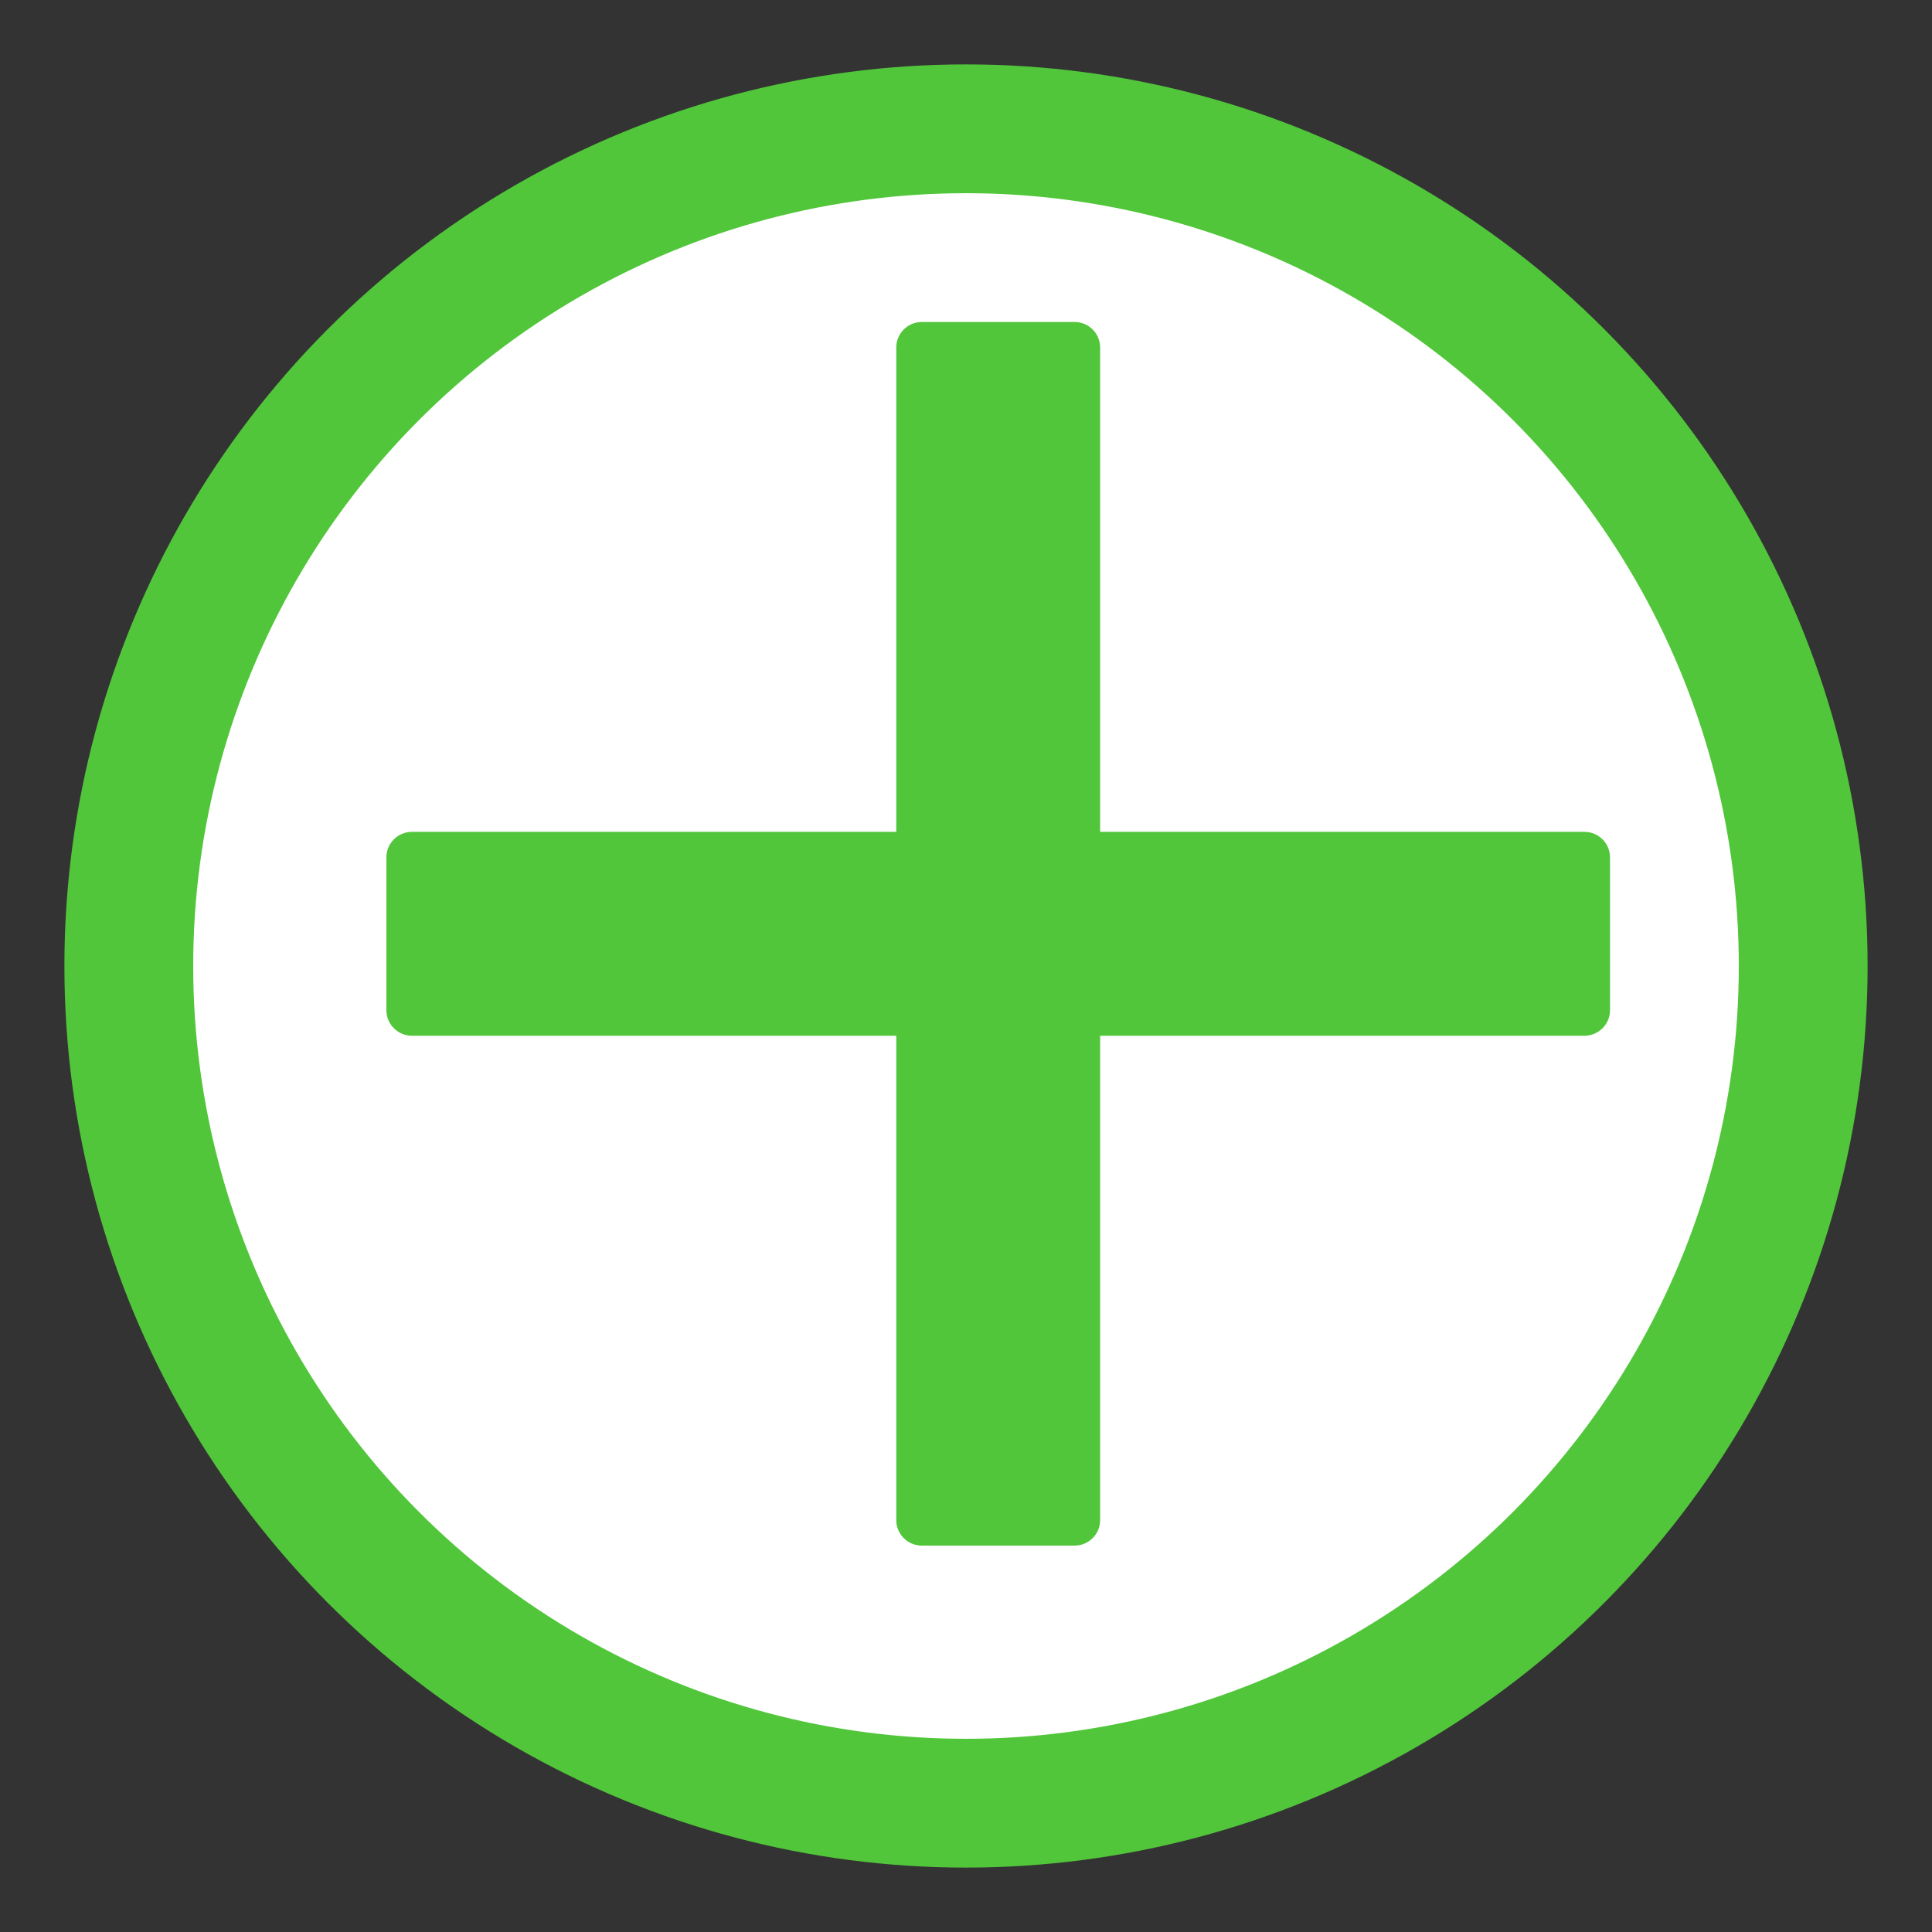 <svg width="30" height="30" viewBox="0 0 30 30" fill="none" xmlns="http://www.w3.org/2000/svg">
<rect x="0" y="0" width="30" height="30" fill="#333333" stroke="none"/>
<circle cx="15" cy="15" r="13" fill="white" stroke="#51C63A" stroke-width="2"/>
<path d="M24.604 12.917H17.083V5.396C17.083 5.178 16.905 5 16.688 5H14.312C14.095 5 13.917 5.178 13.917 5.396V12.917H6.396C6.178 12.917 6 13.095 6 13.312V15.688C6 15.905 6.178 16.083 6.396 16.083H13.917V23.604C13.917 23.822 14.095 24 14.312 24H16.688C16.905 24 17.083 23.822 17.083 23.604V16.083H24.604C24.822 16.083 25 15.905 25 15.688V13.312C25 13.095 24.822 12.917 24.604 12.917Z" fill="#52C63A"/>
</svg>
